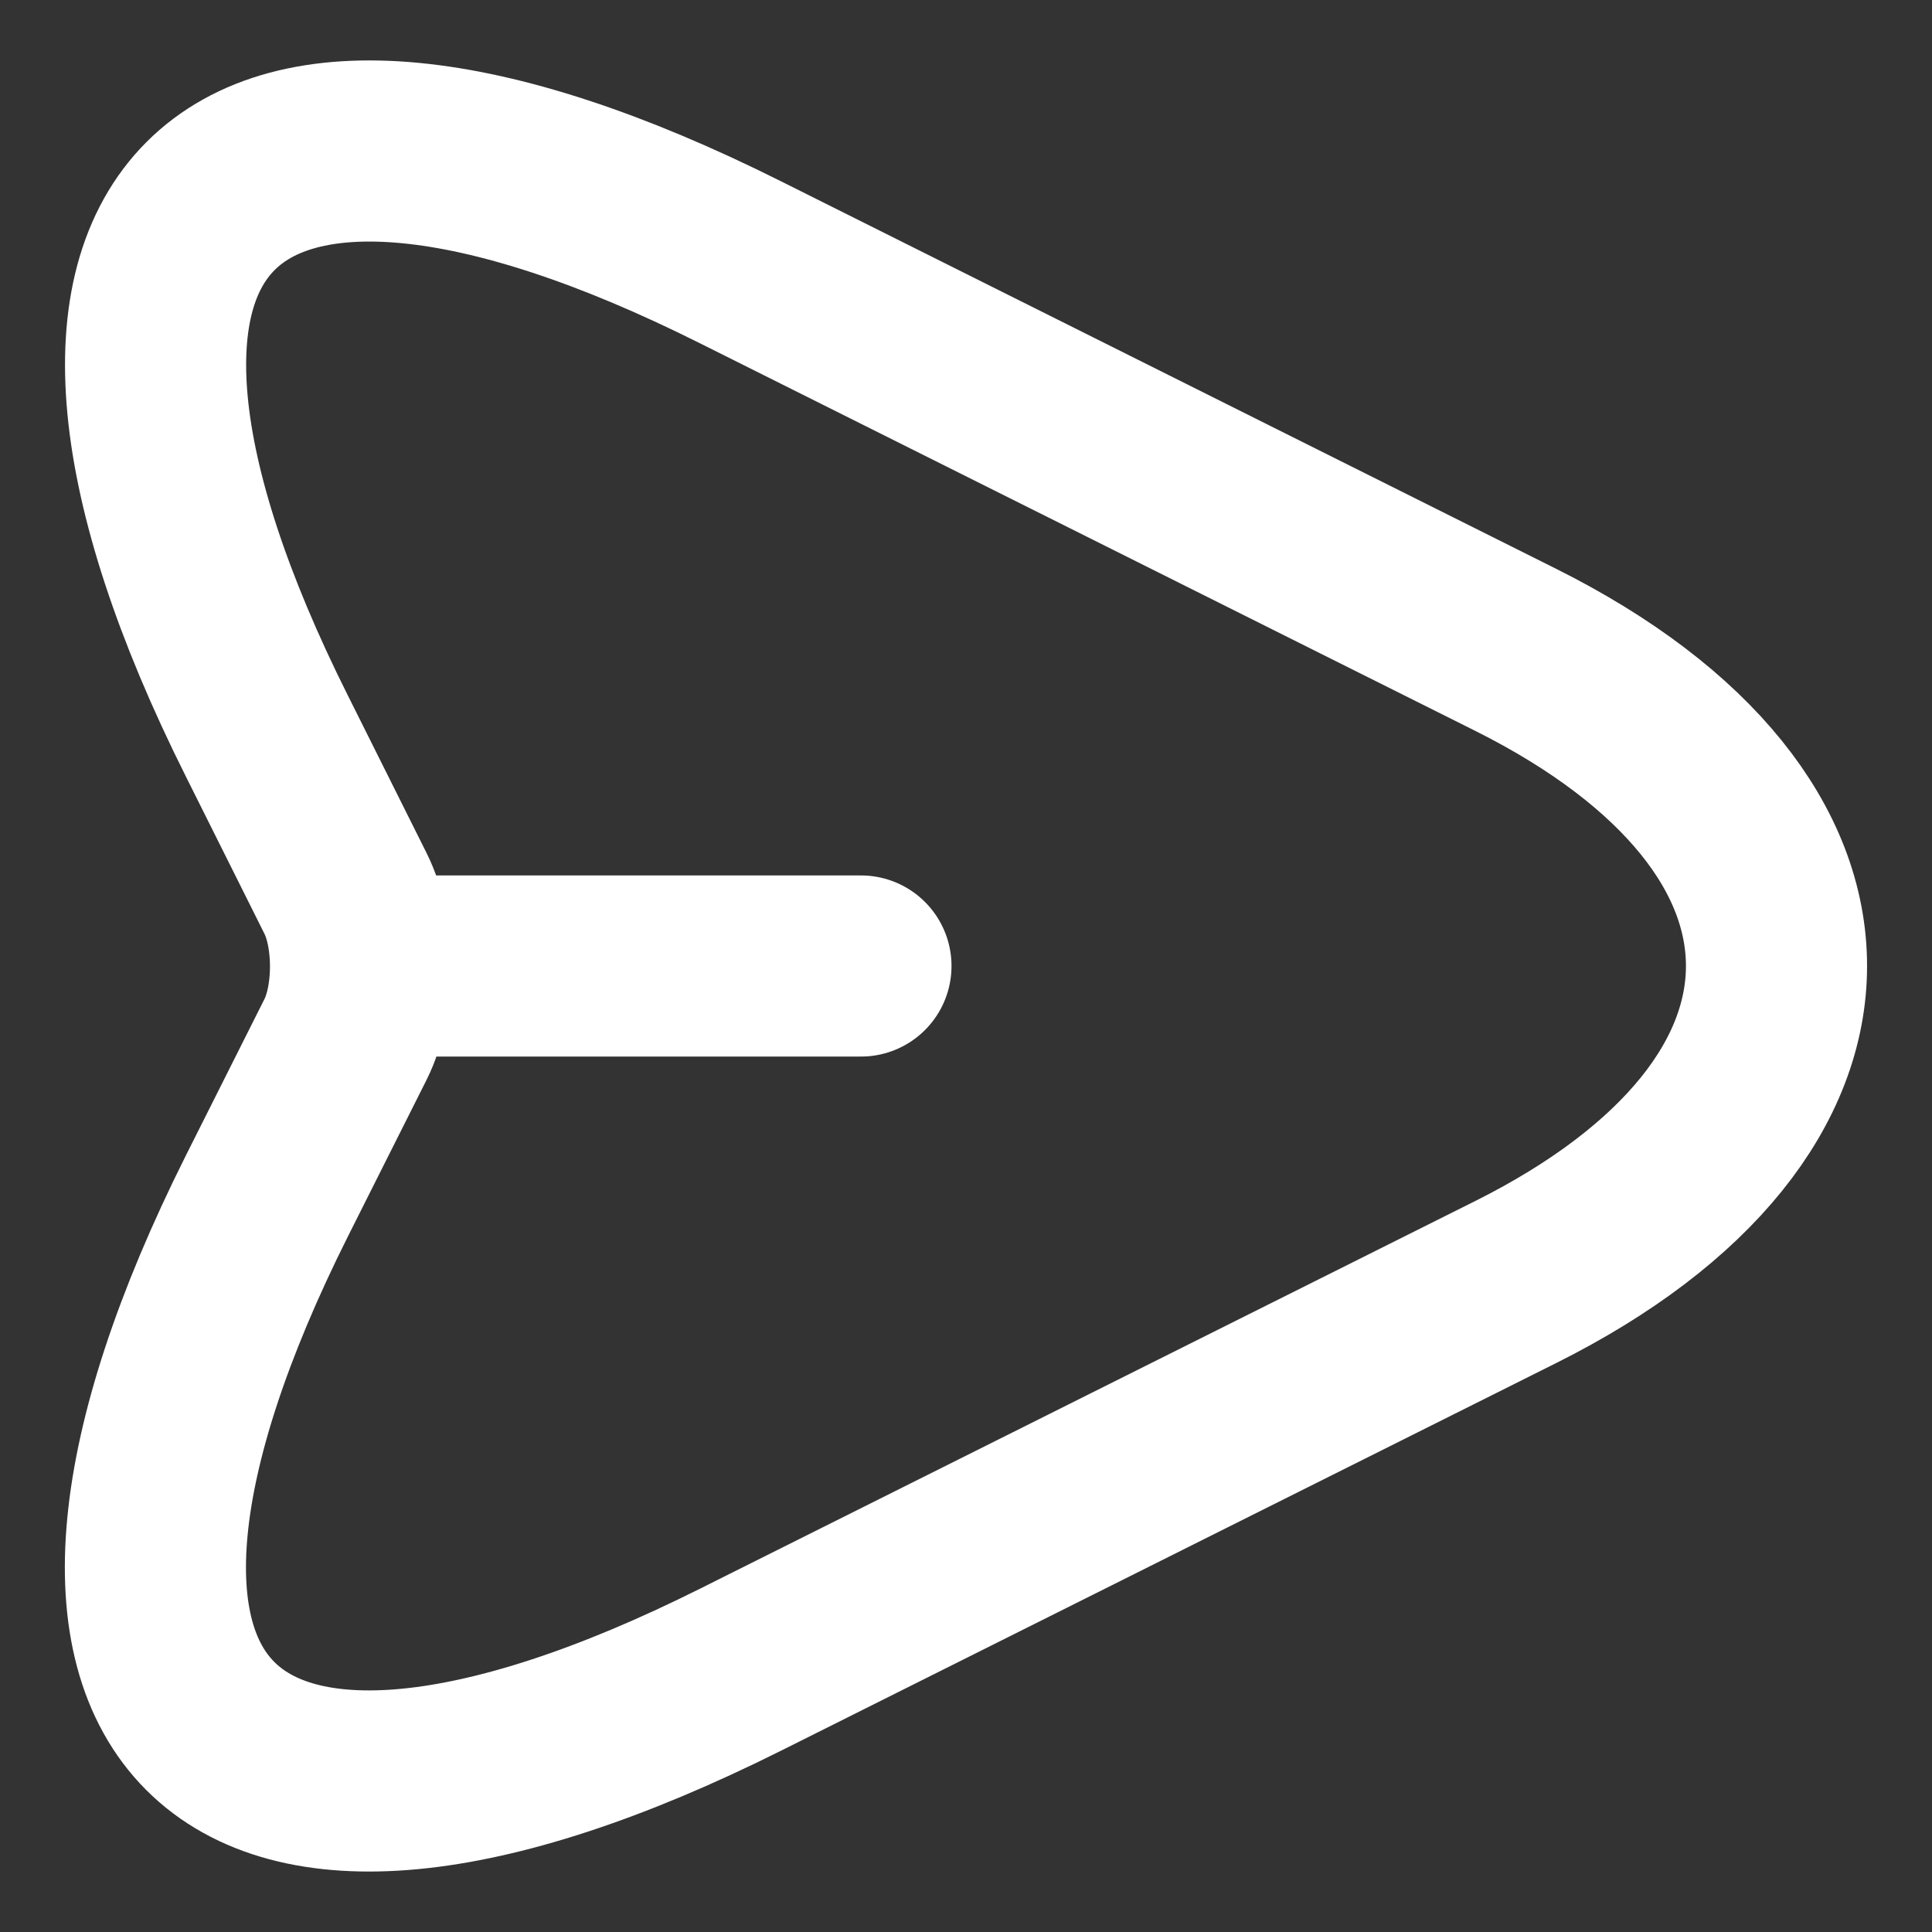<svg width="16" height="16" viewBox="0 0 16 16" fill="none" xmlns="http://www.w3.org/2000/svg">
<rect x="0" y="0" width="16" height="16" fill="#333333" stroke="none"/>
<path d="M3.08 8H7.13M6.132 2.172L12.553 5.382C15.432 6.822 15.432 9.177 12.553 10.617L6.132 13.828C1.812 15.988 0.05 14.217 2.21 9.905L2.862 8.607C3.027 8.277 3.027 7.73 2.862 7.4L2.21 6.095C0.05 1.782 1.82 0.012 6.132 2.172Z" stroke="white" stroke-width="1.5" stroke-linecap="round" stroke-linejoin="round"/>
</svg>
